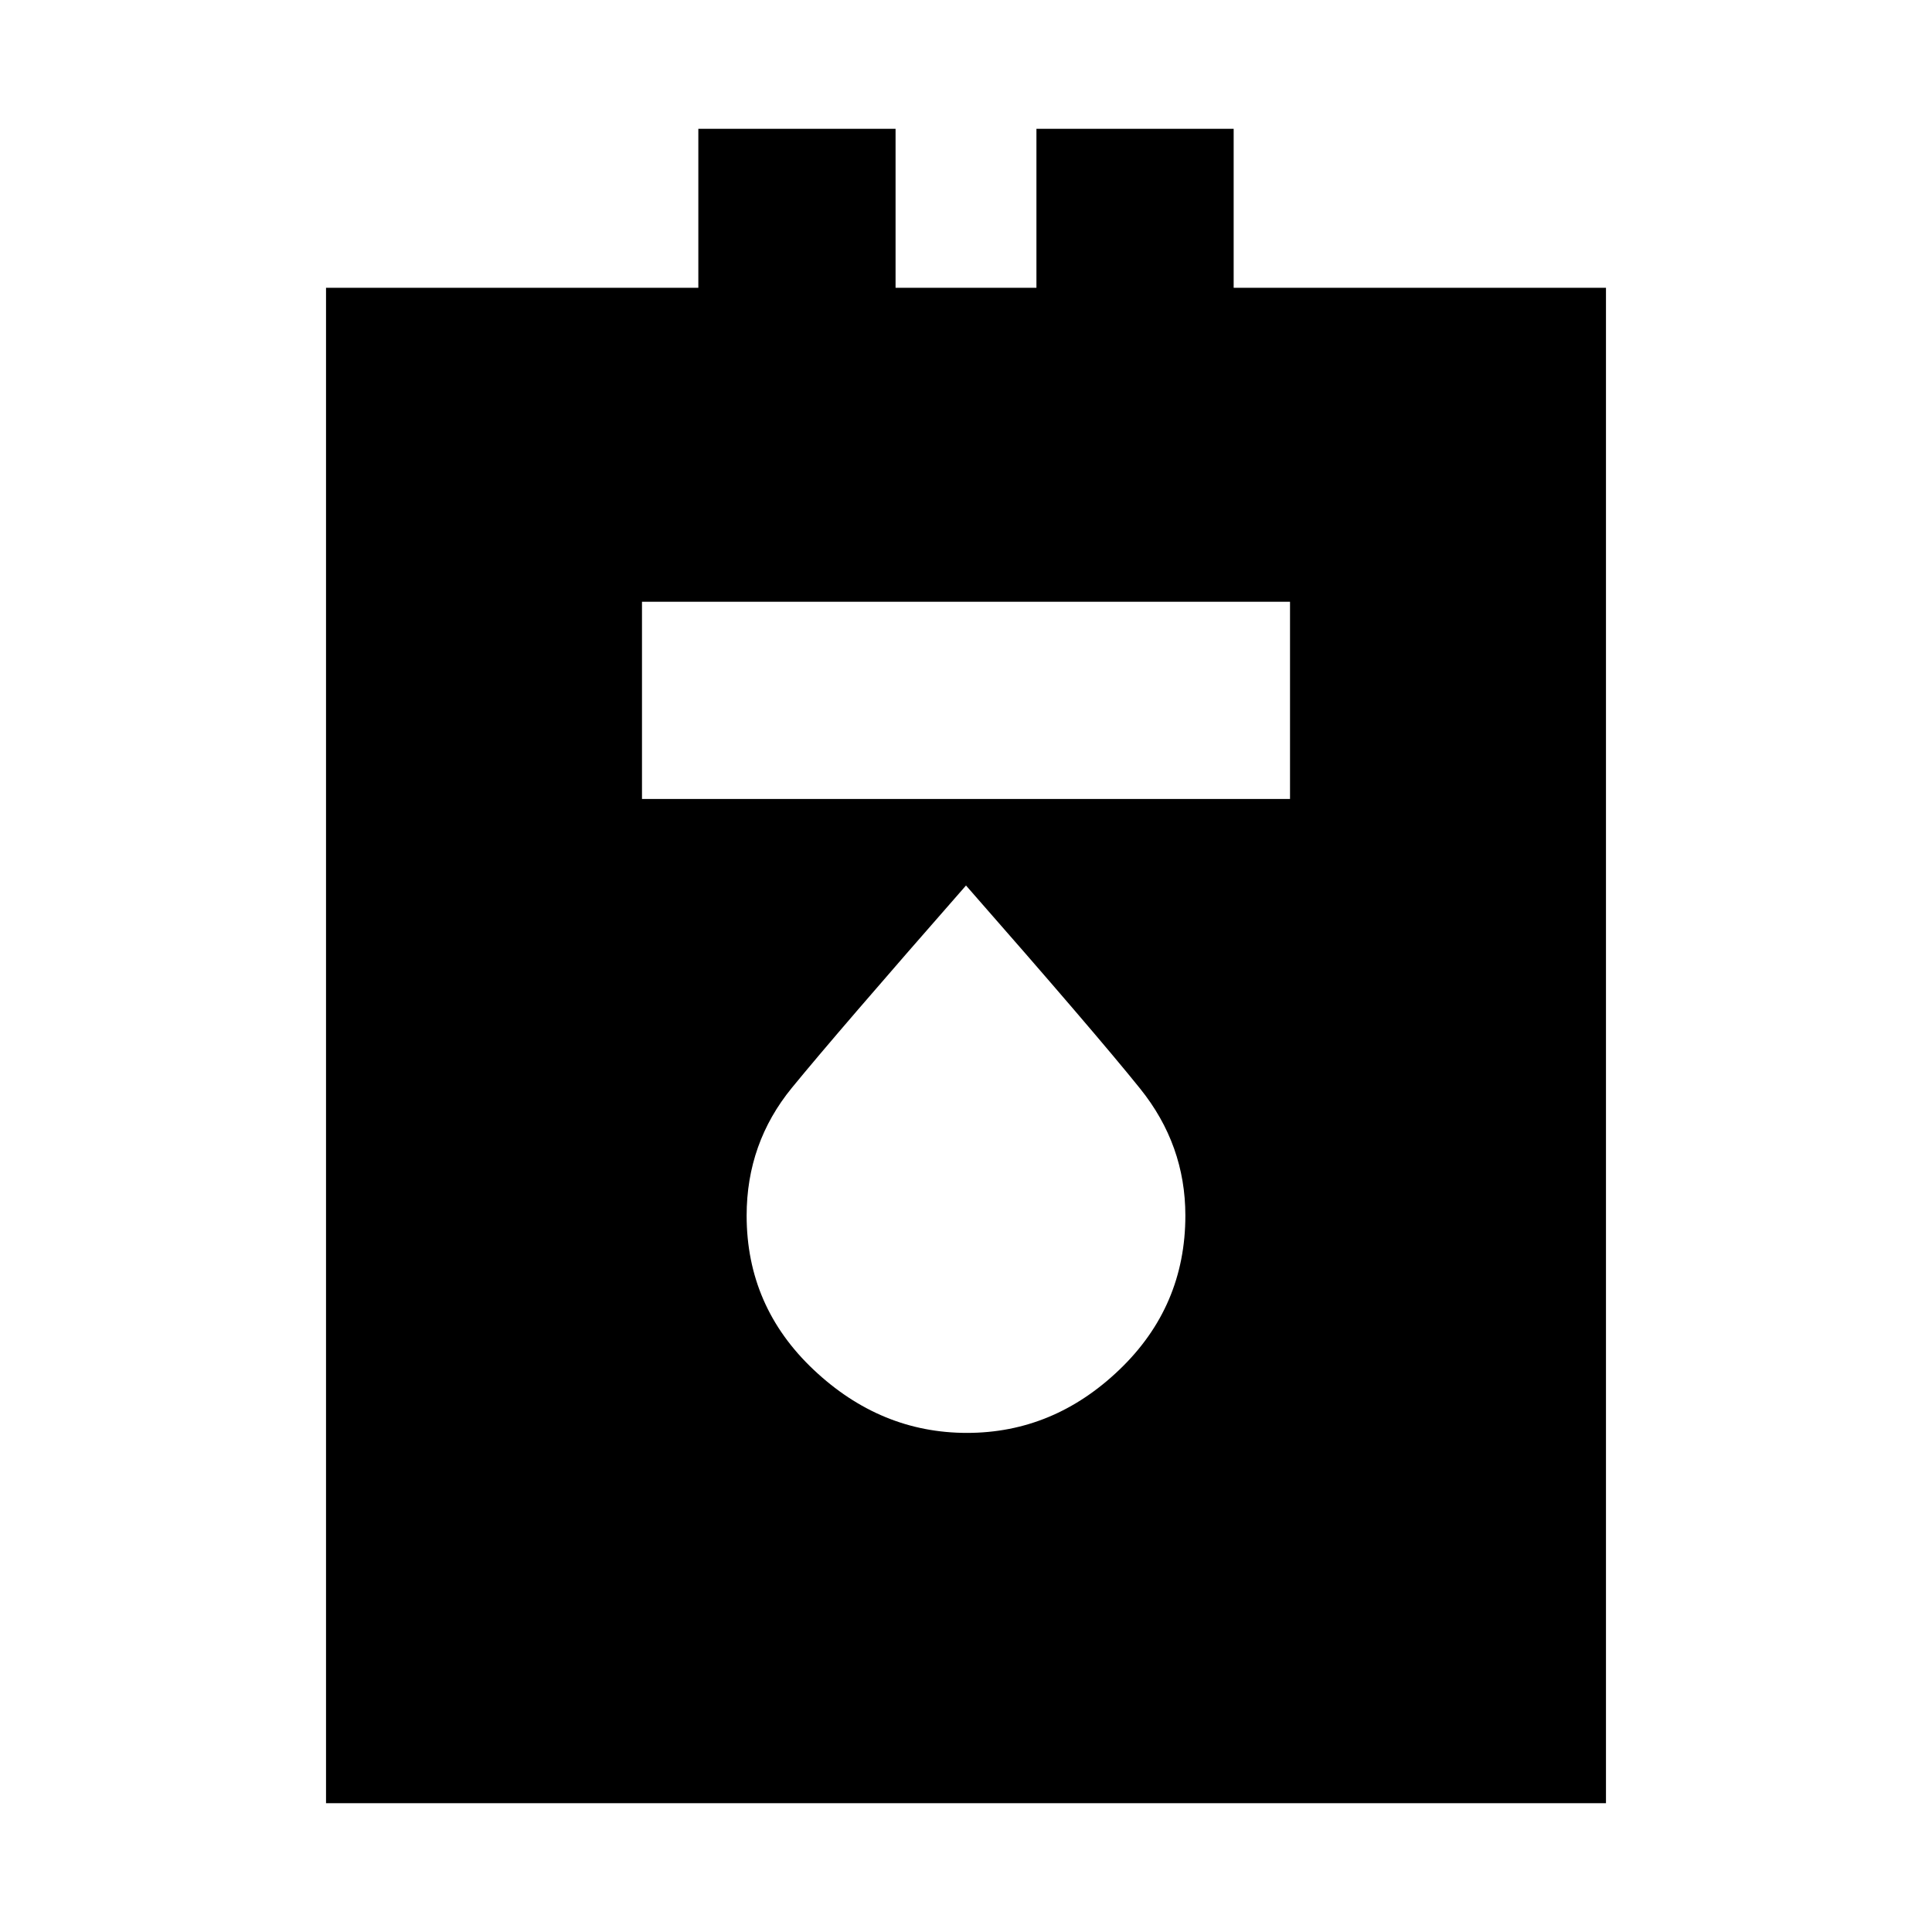 <svg xmlns="http://www.w3.org/2000/svg" height="20" viewBox="0 -960 960 960" width="20"><path d="M162-64v-753h185v-79h98v79h70v-79h98v79h185v753H162Zm157-499h322v-98H319v98Zm161.5 315q42.96 0 75.73-31.41T589-356q0-35.13-22.47-63.06Q544.06-447 480-520q-64 73-86.5 100.5T371-355.98q0 45.17 33.27 76.58Q437.54-248 480.5-248Z"/></svg>